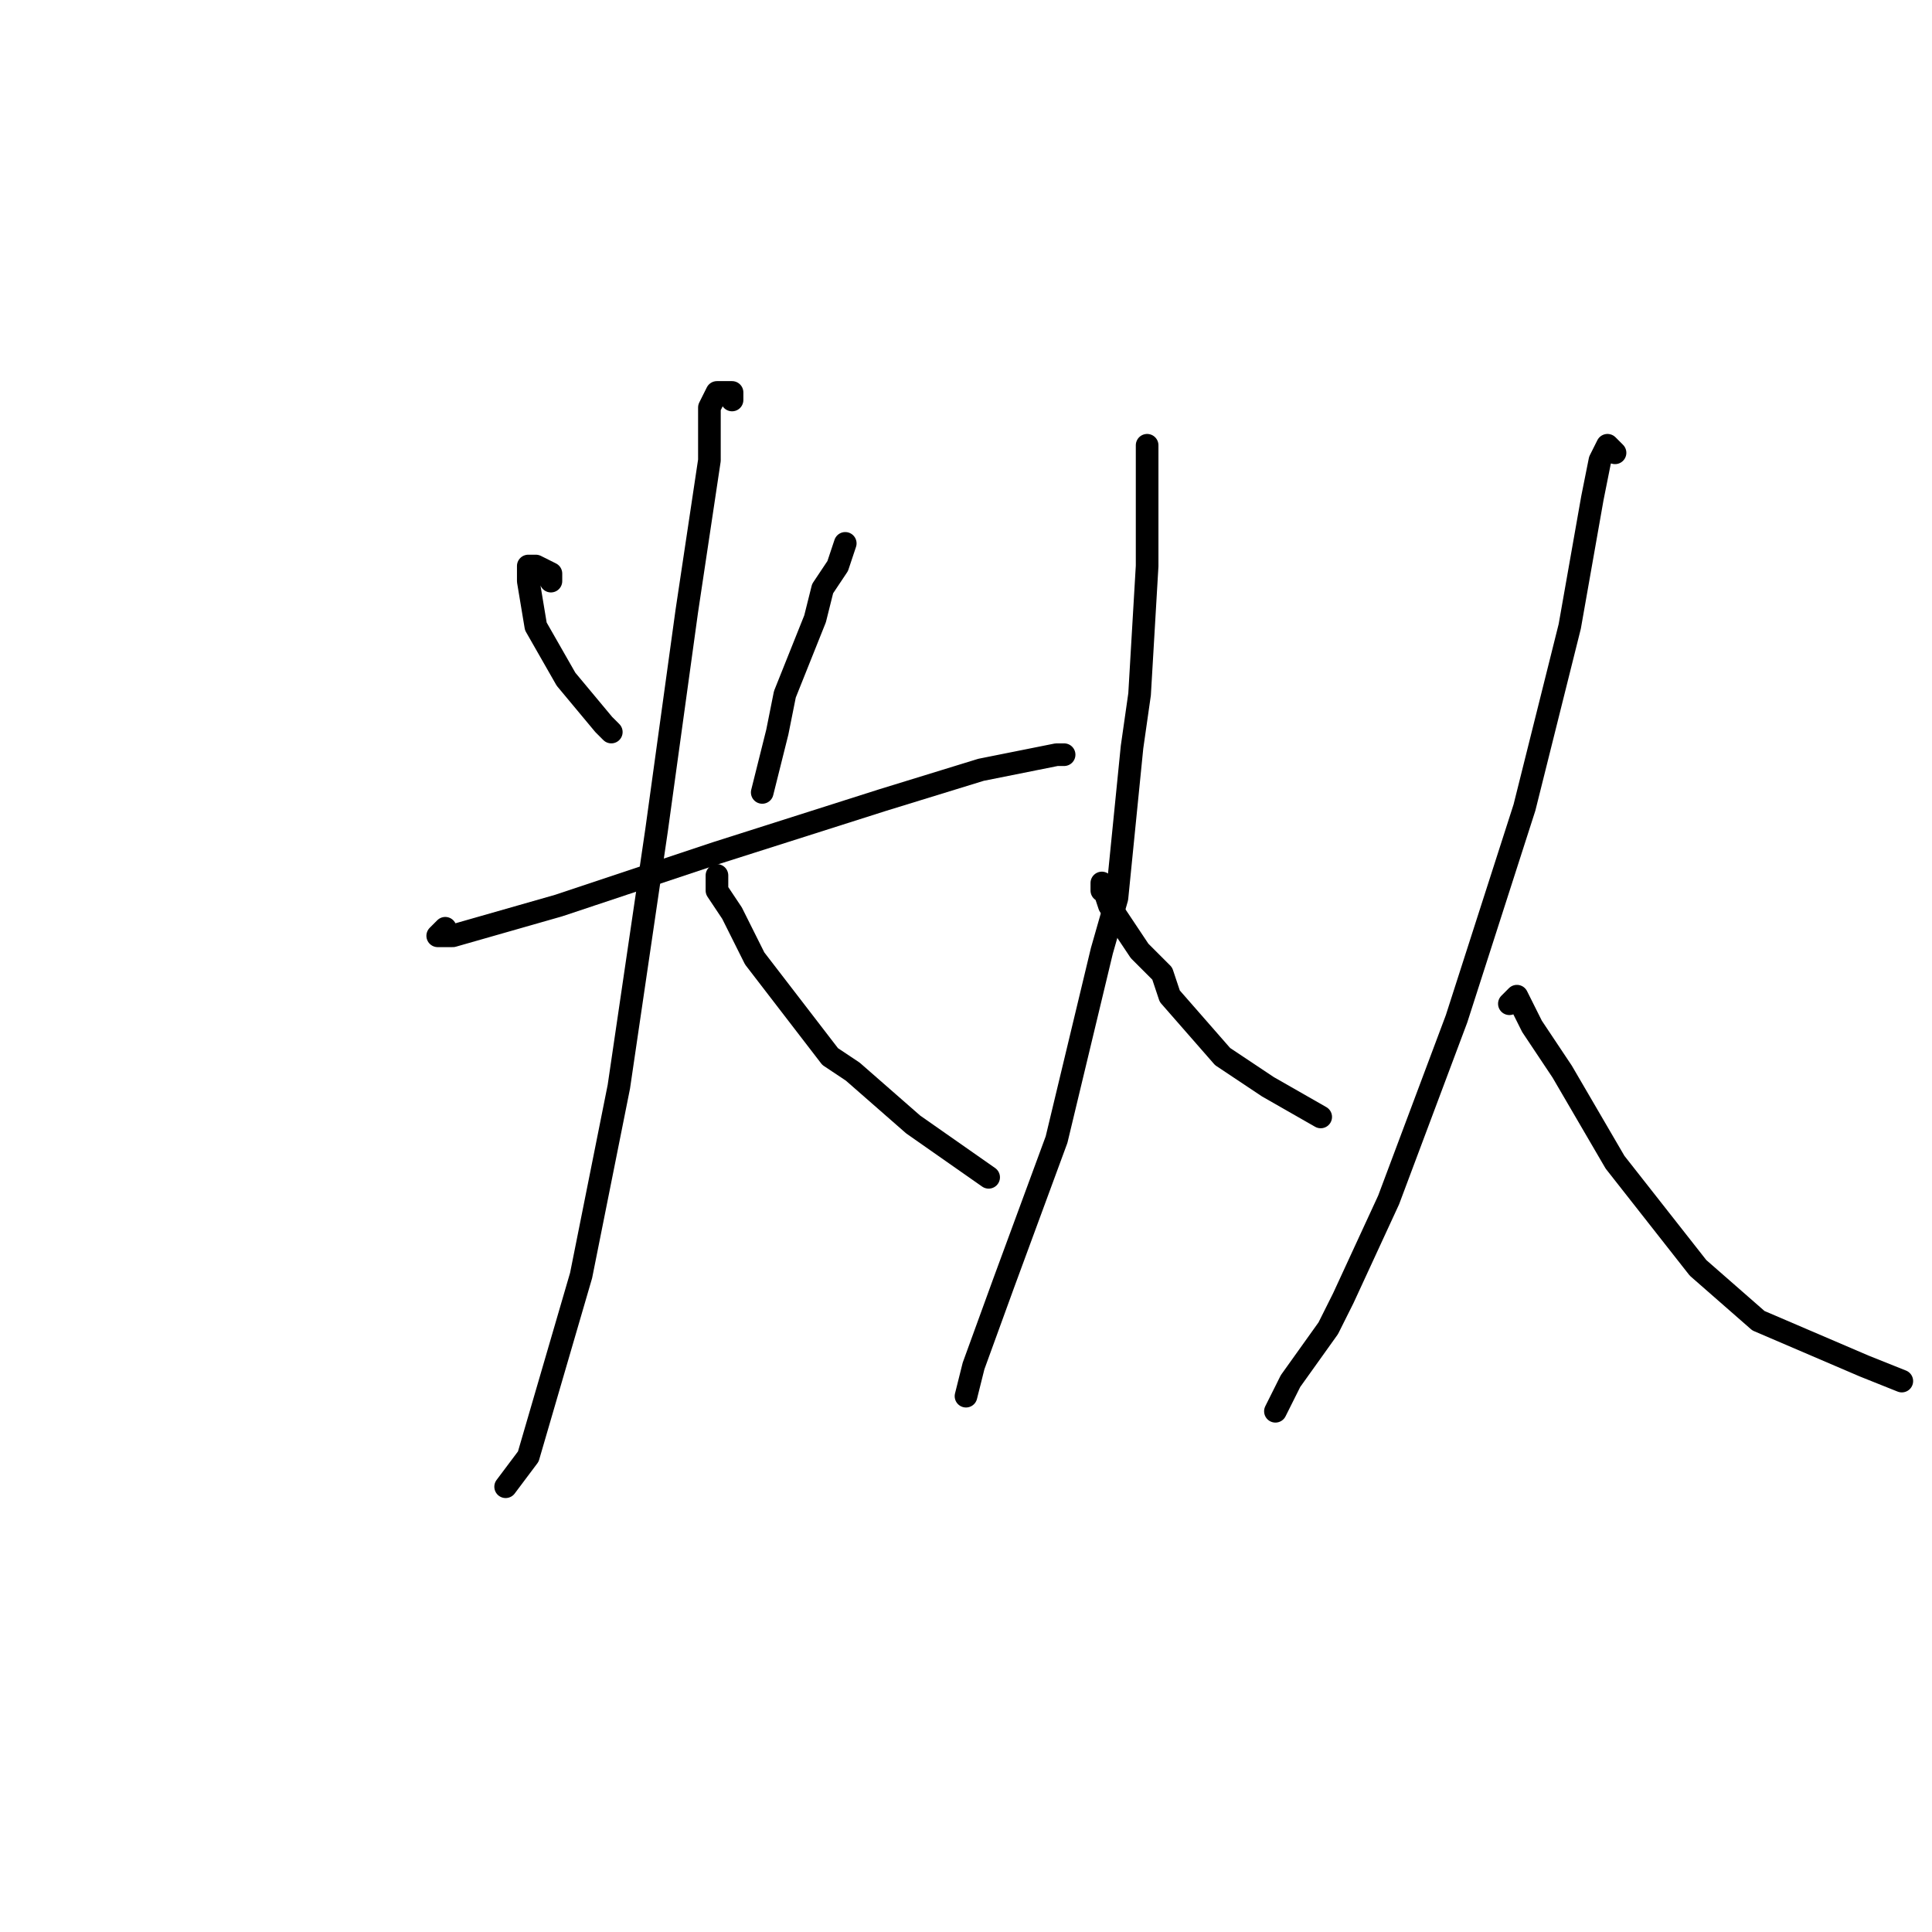 <?xml version="1.0" standalone="no"?>
    <svg width="256" height="256" xmlns="http://www.w3.org/2000/svg" version="1.1">
    <polyline stroke="black" stroke-width="3" stroke-linecap="round" fill="transparent" stroke-linejoin="round" points="73 77 73 76 71 75 70 75 70 77 71 83 75 90 80 96 81 97 81 97 " />
        <polyline stroke="black" stroke-width="3" stroke-linecap="round" fill="transparent" stroke-linejoin="round" points="112 72 111 75 109 78 108 82 104 92 103 97 101 105 101 105 " />
        <polyline stroke="black" stroke-width="3" stroke-linecap="round" fill="transparent" stroke-linejoin="round" points="59 123 58 124 60 124 74 120 95 113 117 106 130 102 140 100 141 100 141 100 " />
        <polyline stroke="black" stroke-width="3" stroke-linecap="round" fill="transparent" stroke-linejoin="round" points="97 53 97 52 95 52 94 54 94 56 94 61 91 81 87 110 82 144 77 169 70 193 67 197 67 197 " />
        <polyline stroke="black" stroke-width="3" stroke-linecap="round" fill="transparent" stroke-linejoin="round" points="95 116 95 118 97 121 100 127 110 140 113 142 121 149 131 156 131 156 " />
        <polyline stroke="black" stroke-width="3" stroke-linecap="round" fill="transparent" stroke-linejoin="round" points="152 61 152 59 152 61 152 64 152 71 152 75 151 92 150 99 148 119 146 126 140 151 133 170 129 181 128 185 128 185 " />
        <polyline stroke="black" stroke-width="3" stroke-linecap="round" fill="transparent" stroke-linejoin="round" points="146 118 146 117 147 120 151 126 154 129 155 132 162 140 168 144 175 148 175 148 " />
        <polyline stroke="black" stroke-width="3" stroke-linecap="round" fill="transparent" stroke-linejoin="round" points="214 60 213 59 212 61 211 66 208 83 202 107 193 135 184 159 178 172 176 176 171 183 170 185 169 187 169 187 " />
        <polyline stroke="black" stroke-width="3" stroke-linecap="round" fill="transparent" stroke-linejoin="round" points="200 133 201 132 202 134 203 136 207 142 214 154 225 168 233 175 247 181 252 183 252 183 " />
        </svg>